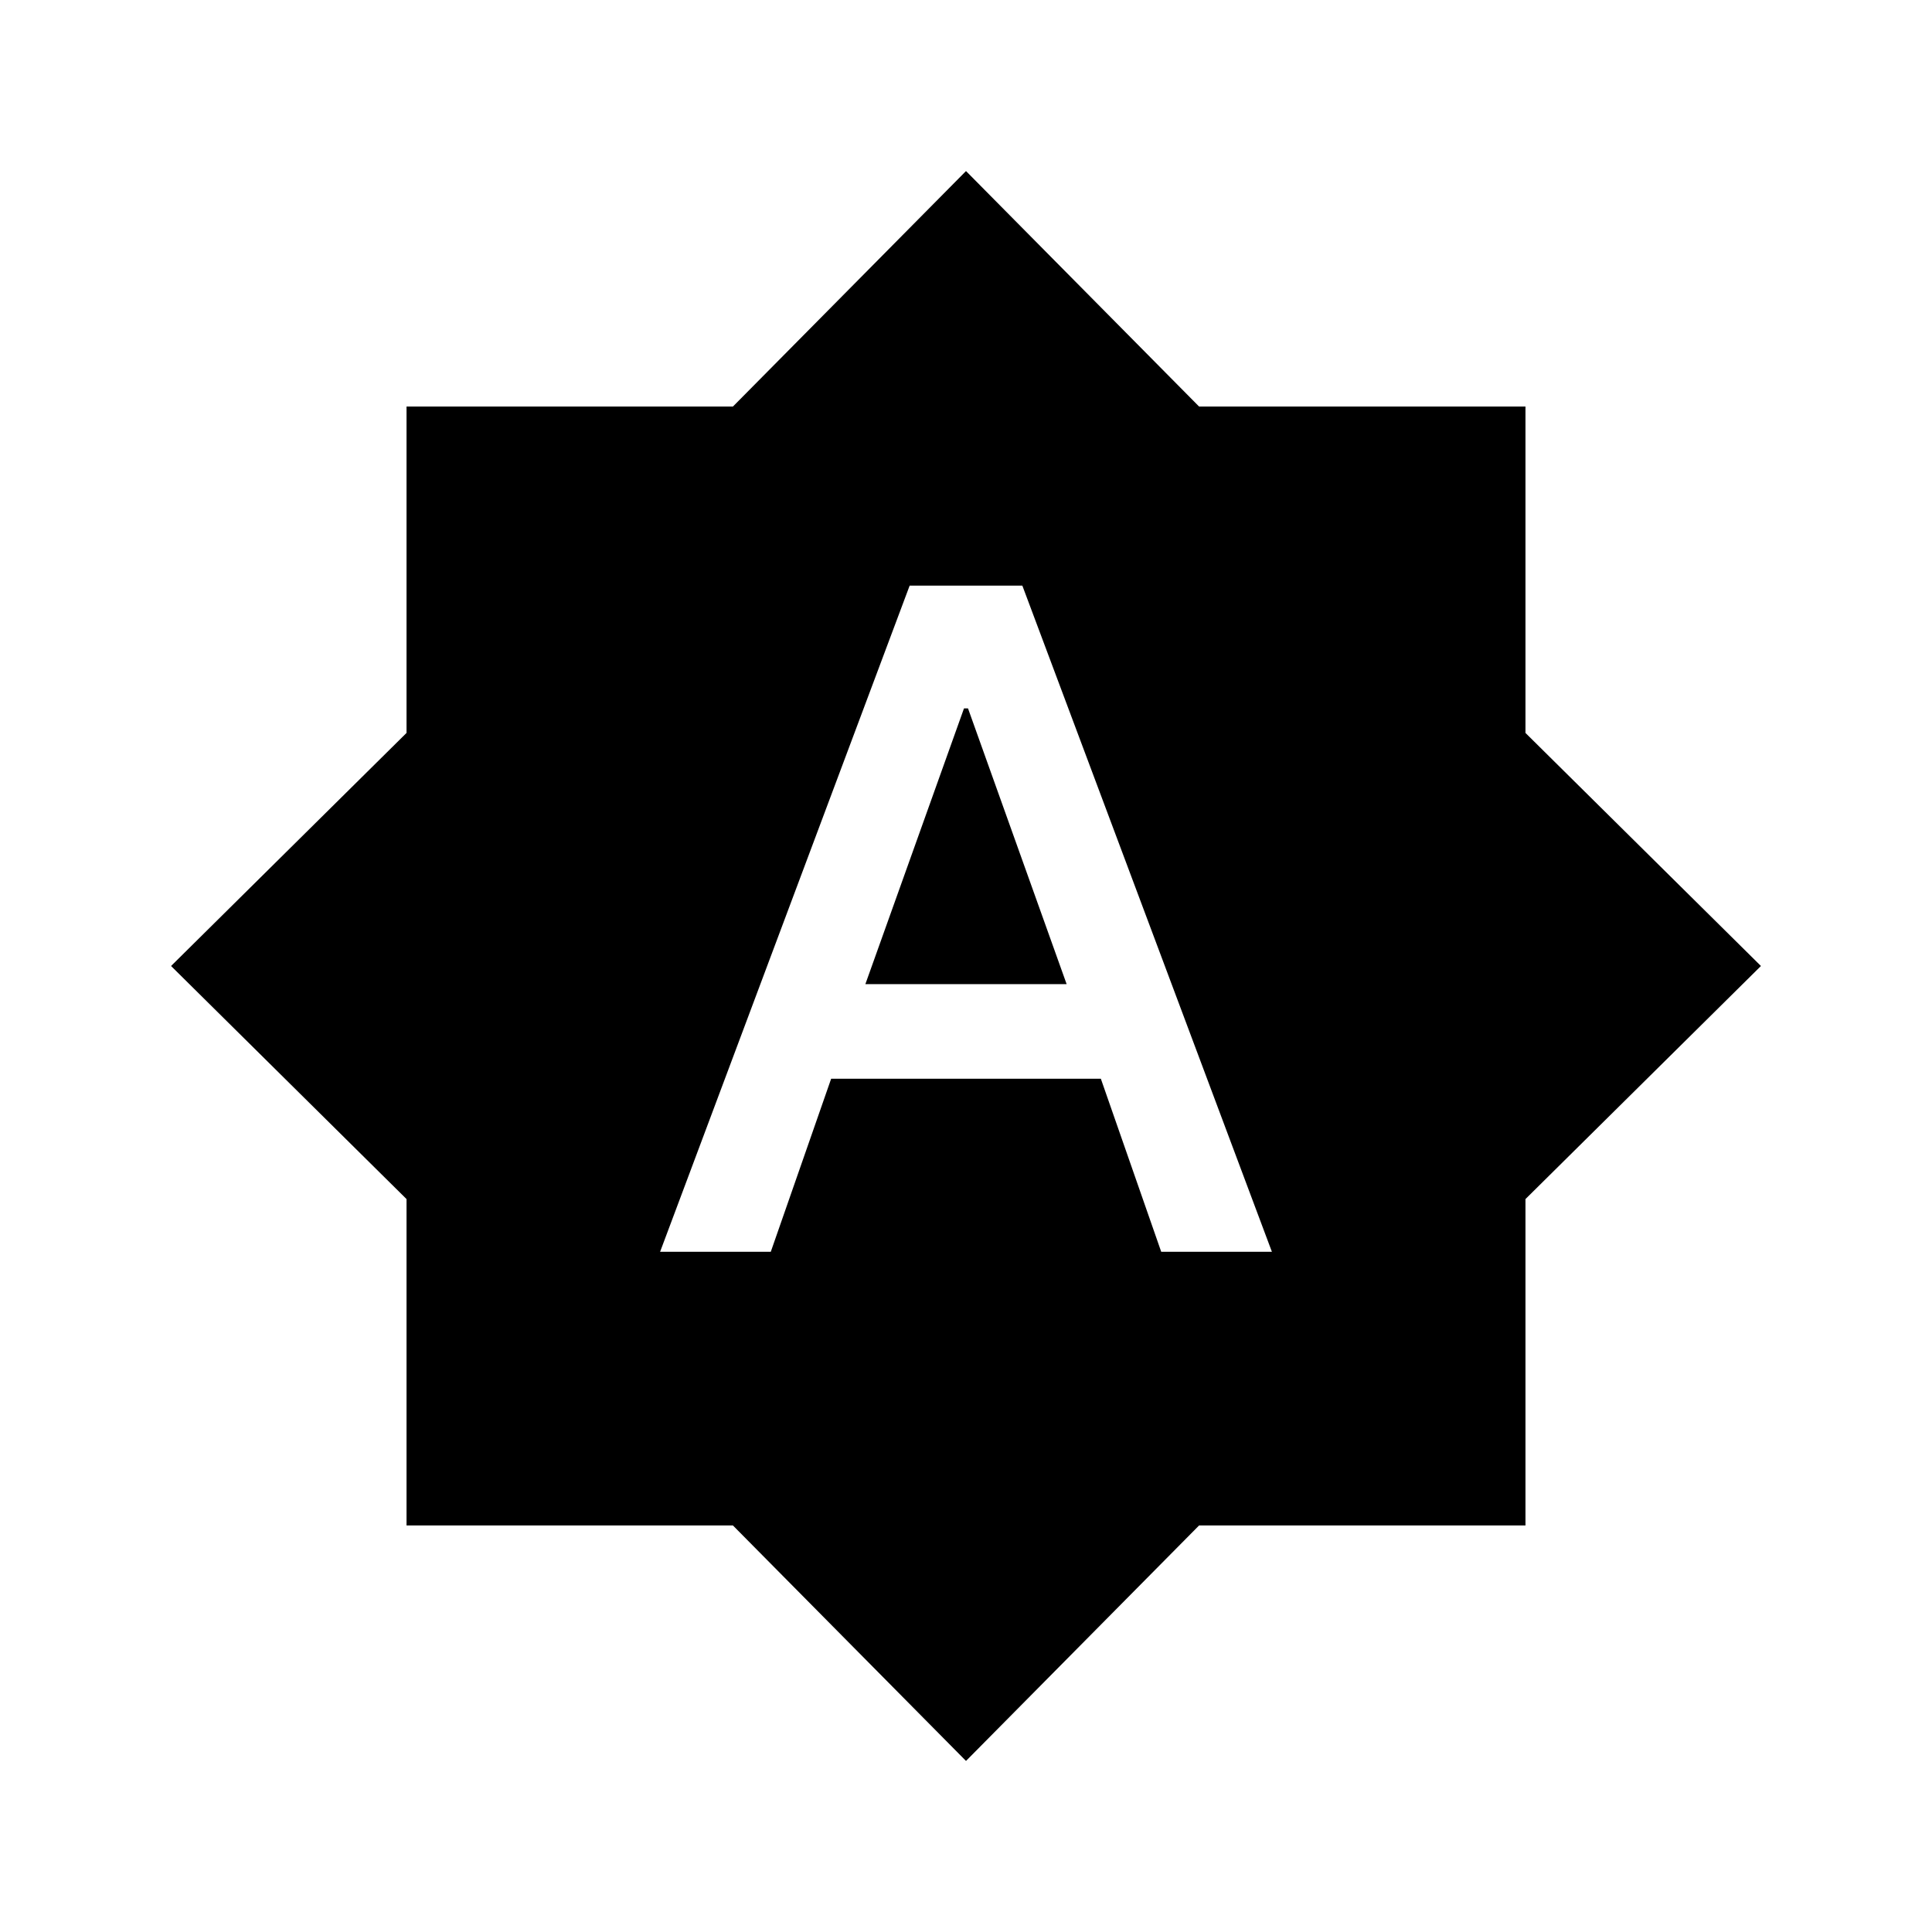 <svg xmlns="http://www.w3.org/2000/svg" height="20" viewBox="0 -960 960 960" width="20"><path d="M328-338h55l30-86h134l30 86h55L508-669h-56L328-338Zm102-133 49-137h2l49 137H430Zm50 386L364.19-202H202v-162.19L85-480l117-115.81V-758h162.19L480-875l115.81 117H758v162.19L875-480 758-364.19V-202H595.81L480-85Z"/></svg>